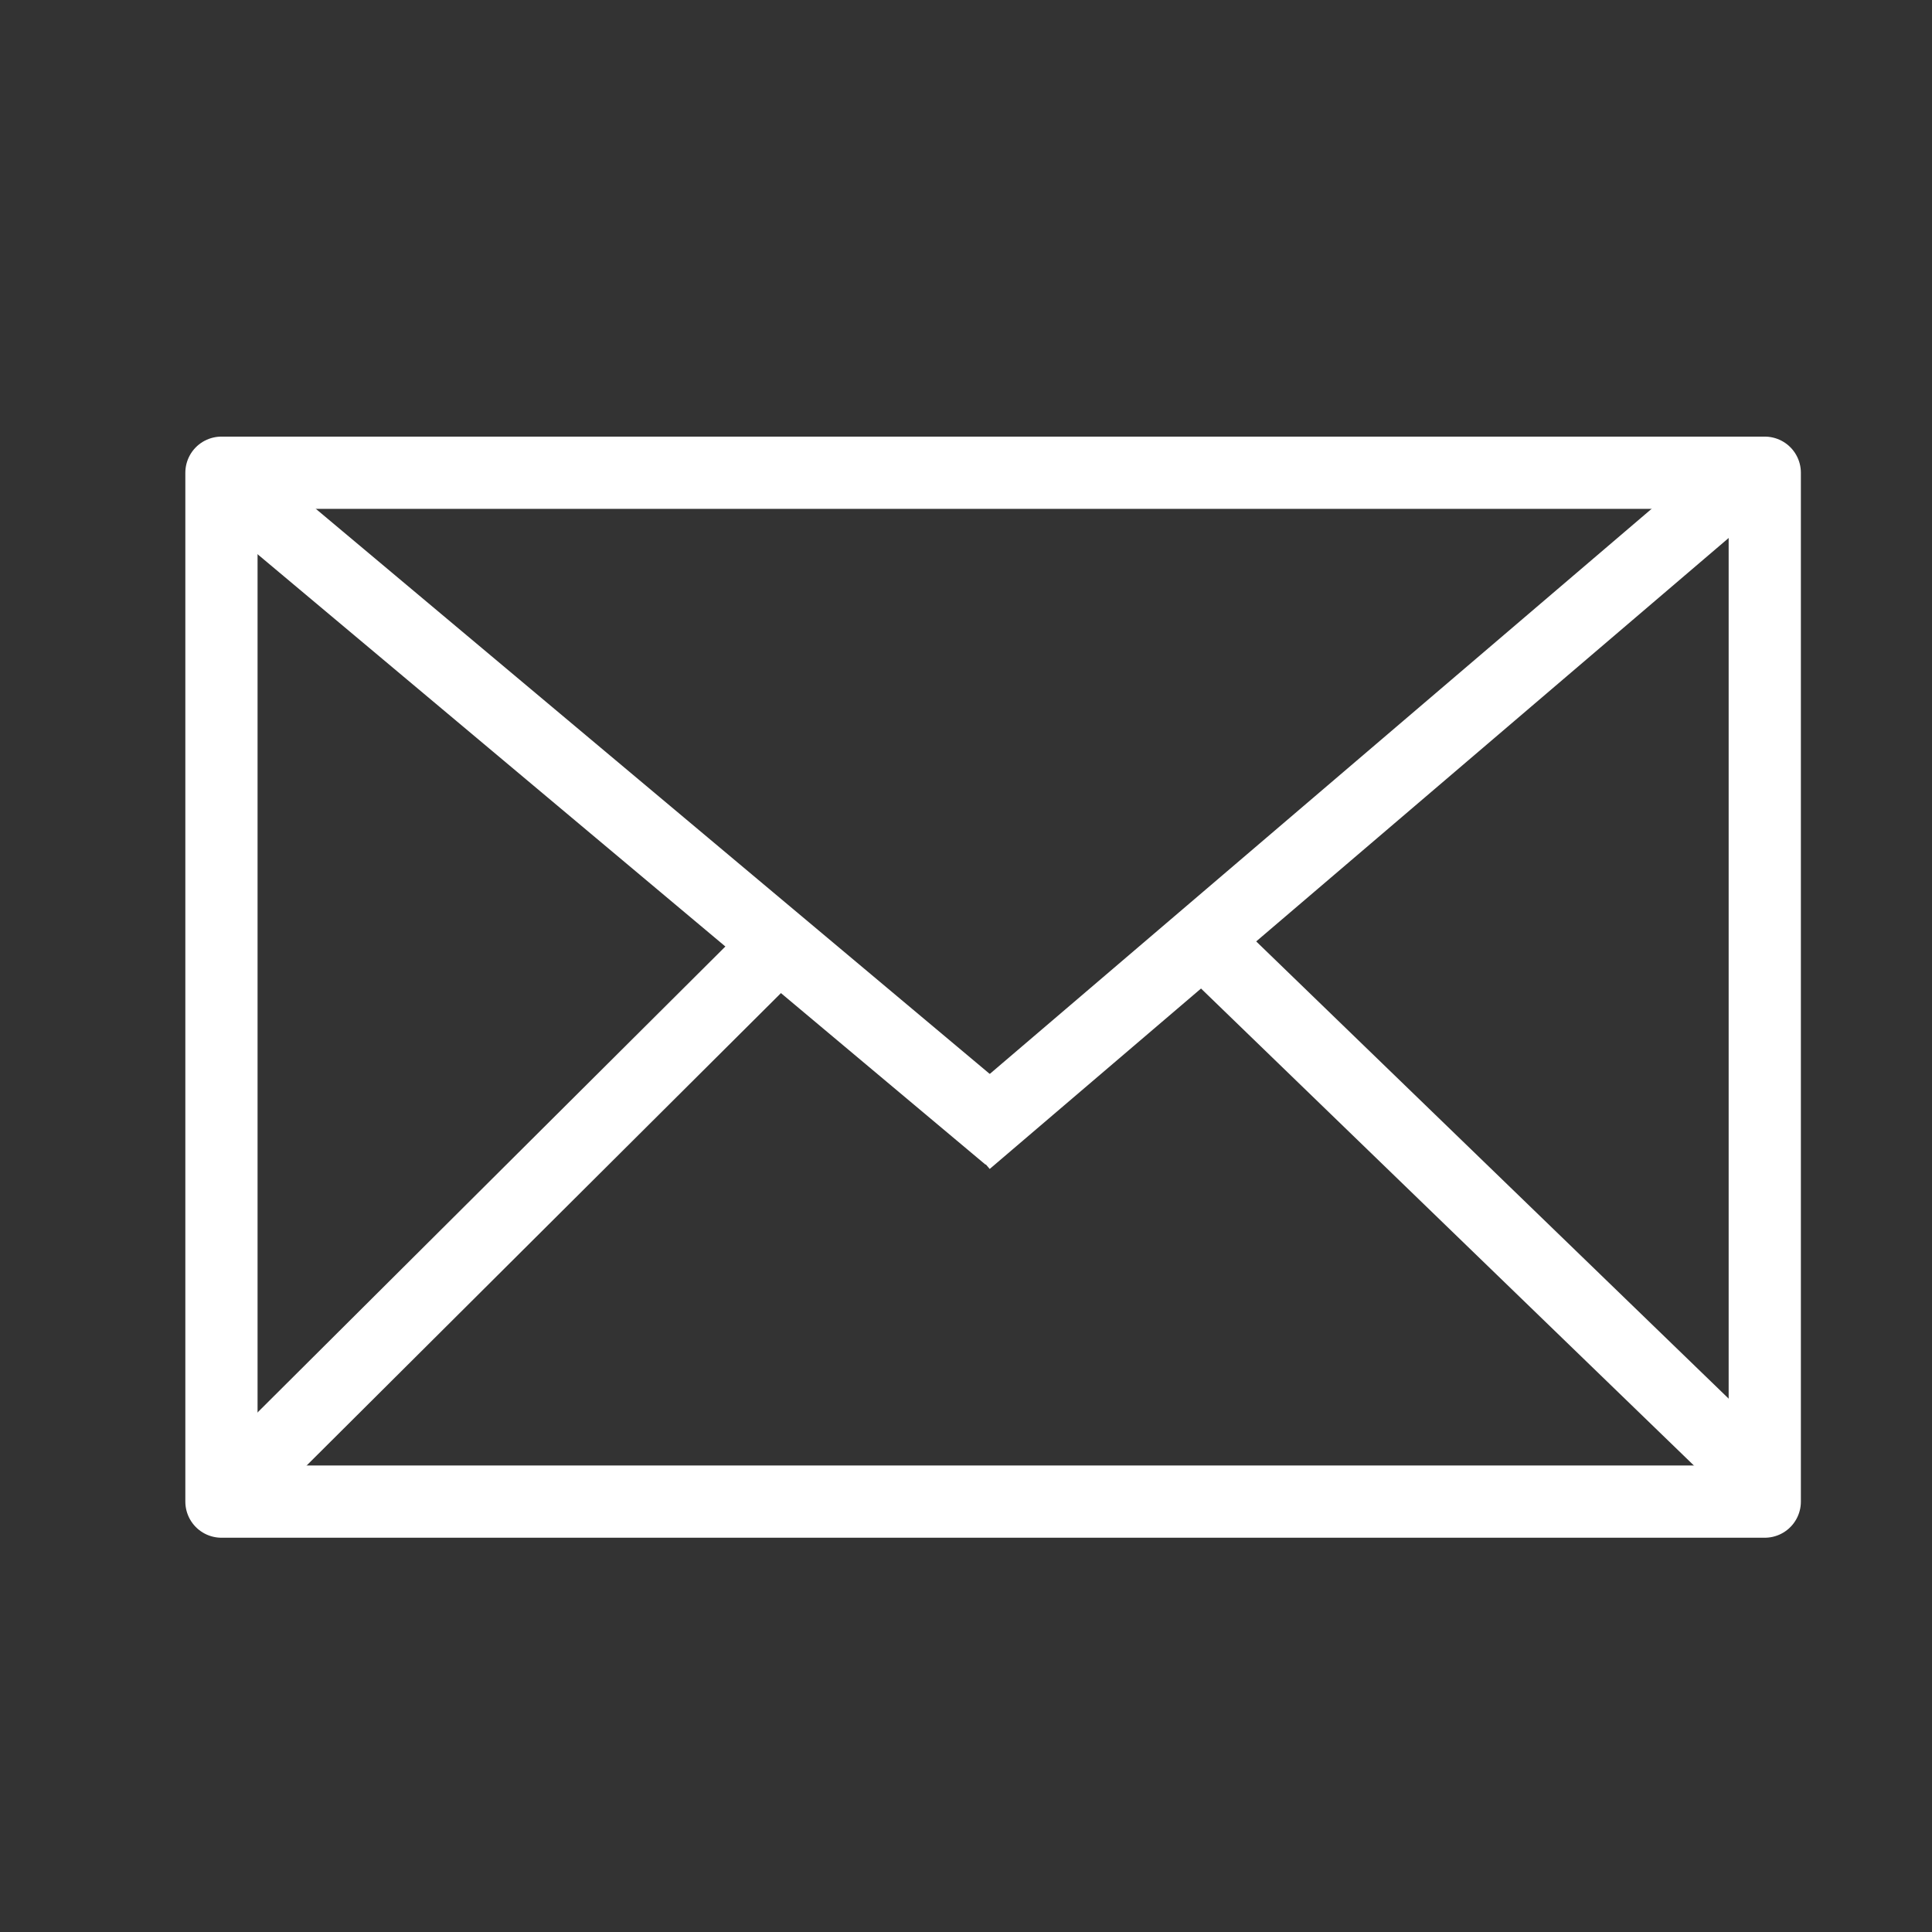 <?xml version="1.0" encoding="utf-8"?>
<!DOCTYPE svg PUBLIC "-//W3C//DTD SVG 1.1//EN" "http://www.w3.org/Graphics/SVG/1.1/DTD/svg11.dtd">
<svg version="1.1" xmlns="http://www.w3.org/2000/svg" xmlns:xlink="http://www.w3.org/1999/xlink" x="0px" y="0px" width="48px"
	 height="48px">
   
  <rect width="100%" height="100%" fill="#333333" stroke="none"/>
   
  <g
     id="layer2">
    <g
       transform="matrix(0.8,0,0,-0.8,-7.279,942.648)"
       id="g5964">
      <g
         id="g5966" />
      <g
         id="g5968">
        <g
           transform="matrix(1,0,0,-1,0,1191.97)"
           id="g5970">
          <path
             id="path5972"
             style="fill:none;stroke:#ffffff;stroke-width:2.243;stroke-linecap:butt;stroke-linejoin:round;stroke-miterlimit:10;stroke-opacity:1;stroke-dasharray:none"
             d="m 15.976,28.341 47.929,0 0,31.953 -47.929,0 0,-31.953 z" />
        </g>
        <g
           transform="matrix(1,0,0,-1,0,1191.97)"
           id="g5974">
          <path
             id="path5976"
             style="fill:none;stroke:#ffffff;stroke-width:2.243;stroke-linecap:butt;stroke-linejoin:round;stroke-miterlimit:10;stroke-opacity:1;stroke-dasharray:none"
             d="M 15.907,28.41 40.427,48.971" />
        </g>
        <g
           transform="matrix(1,0,0,-1,0,1191.97)"
           id="g5978">
          <path
             id="path5980"
             style="fill:none;stroke:#ffffff;stroke-width:2.243;stroke-linecap:butt;stroke-linejoin:round;stroke-miterlimit:10;stroke-opacity:1;stroke-dasharray:none"
             d="M 39.107,49.11 63.35,28.41" />
        </g>
        <g
           transform="matrix(1,0,0,-1,0,1191.97)"
           id="g5982">
          <path
             id="path5984"
             style="fill:none;stroke:#ffffff;stroke-width:2.243;stroke-linecap:butt;stroke-linejoin:round;stroke-miterlimit:10;stroke-opacity:1;stroke-dasharray:none"
             d="M 15.837,60.363 33.273,42.997" />
        </g>
        <g
           transform="matrix(1,0,0,-1,0,1191.97)"
           id="g5986">
          <path
             id="path5988"
             style="fill:none;stroke:#ffffff;stroke-width:2.243;stroke-linecap:butt;stroke-linejoin:round;stroke-miterlimit:10;stroke-opacity:1;stroke-dasharray:none"
             d="M 64.045,59.877 46.818,43.206" />
        </g>
      </g>
    </g>
  </g>
</svg>

